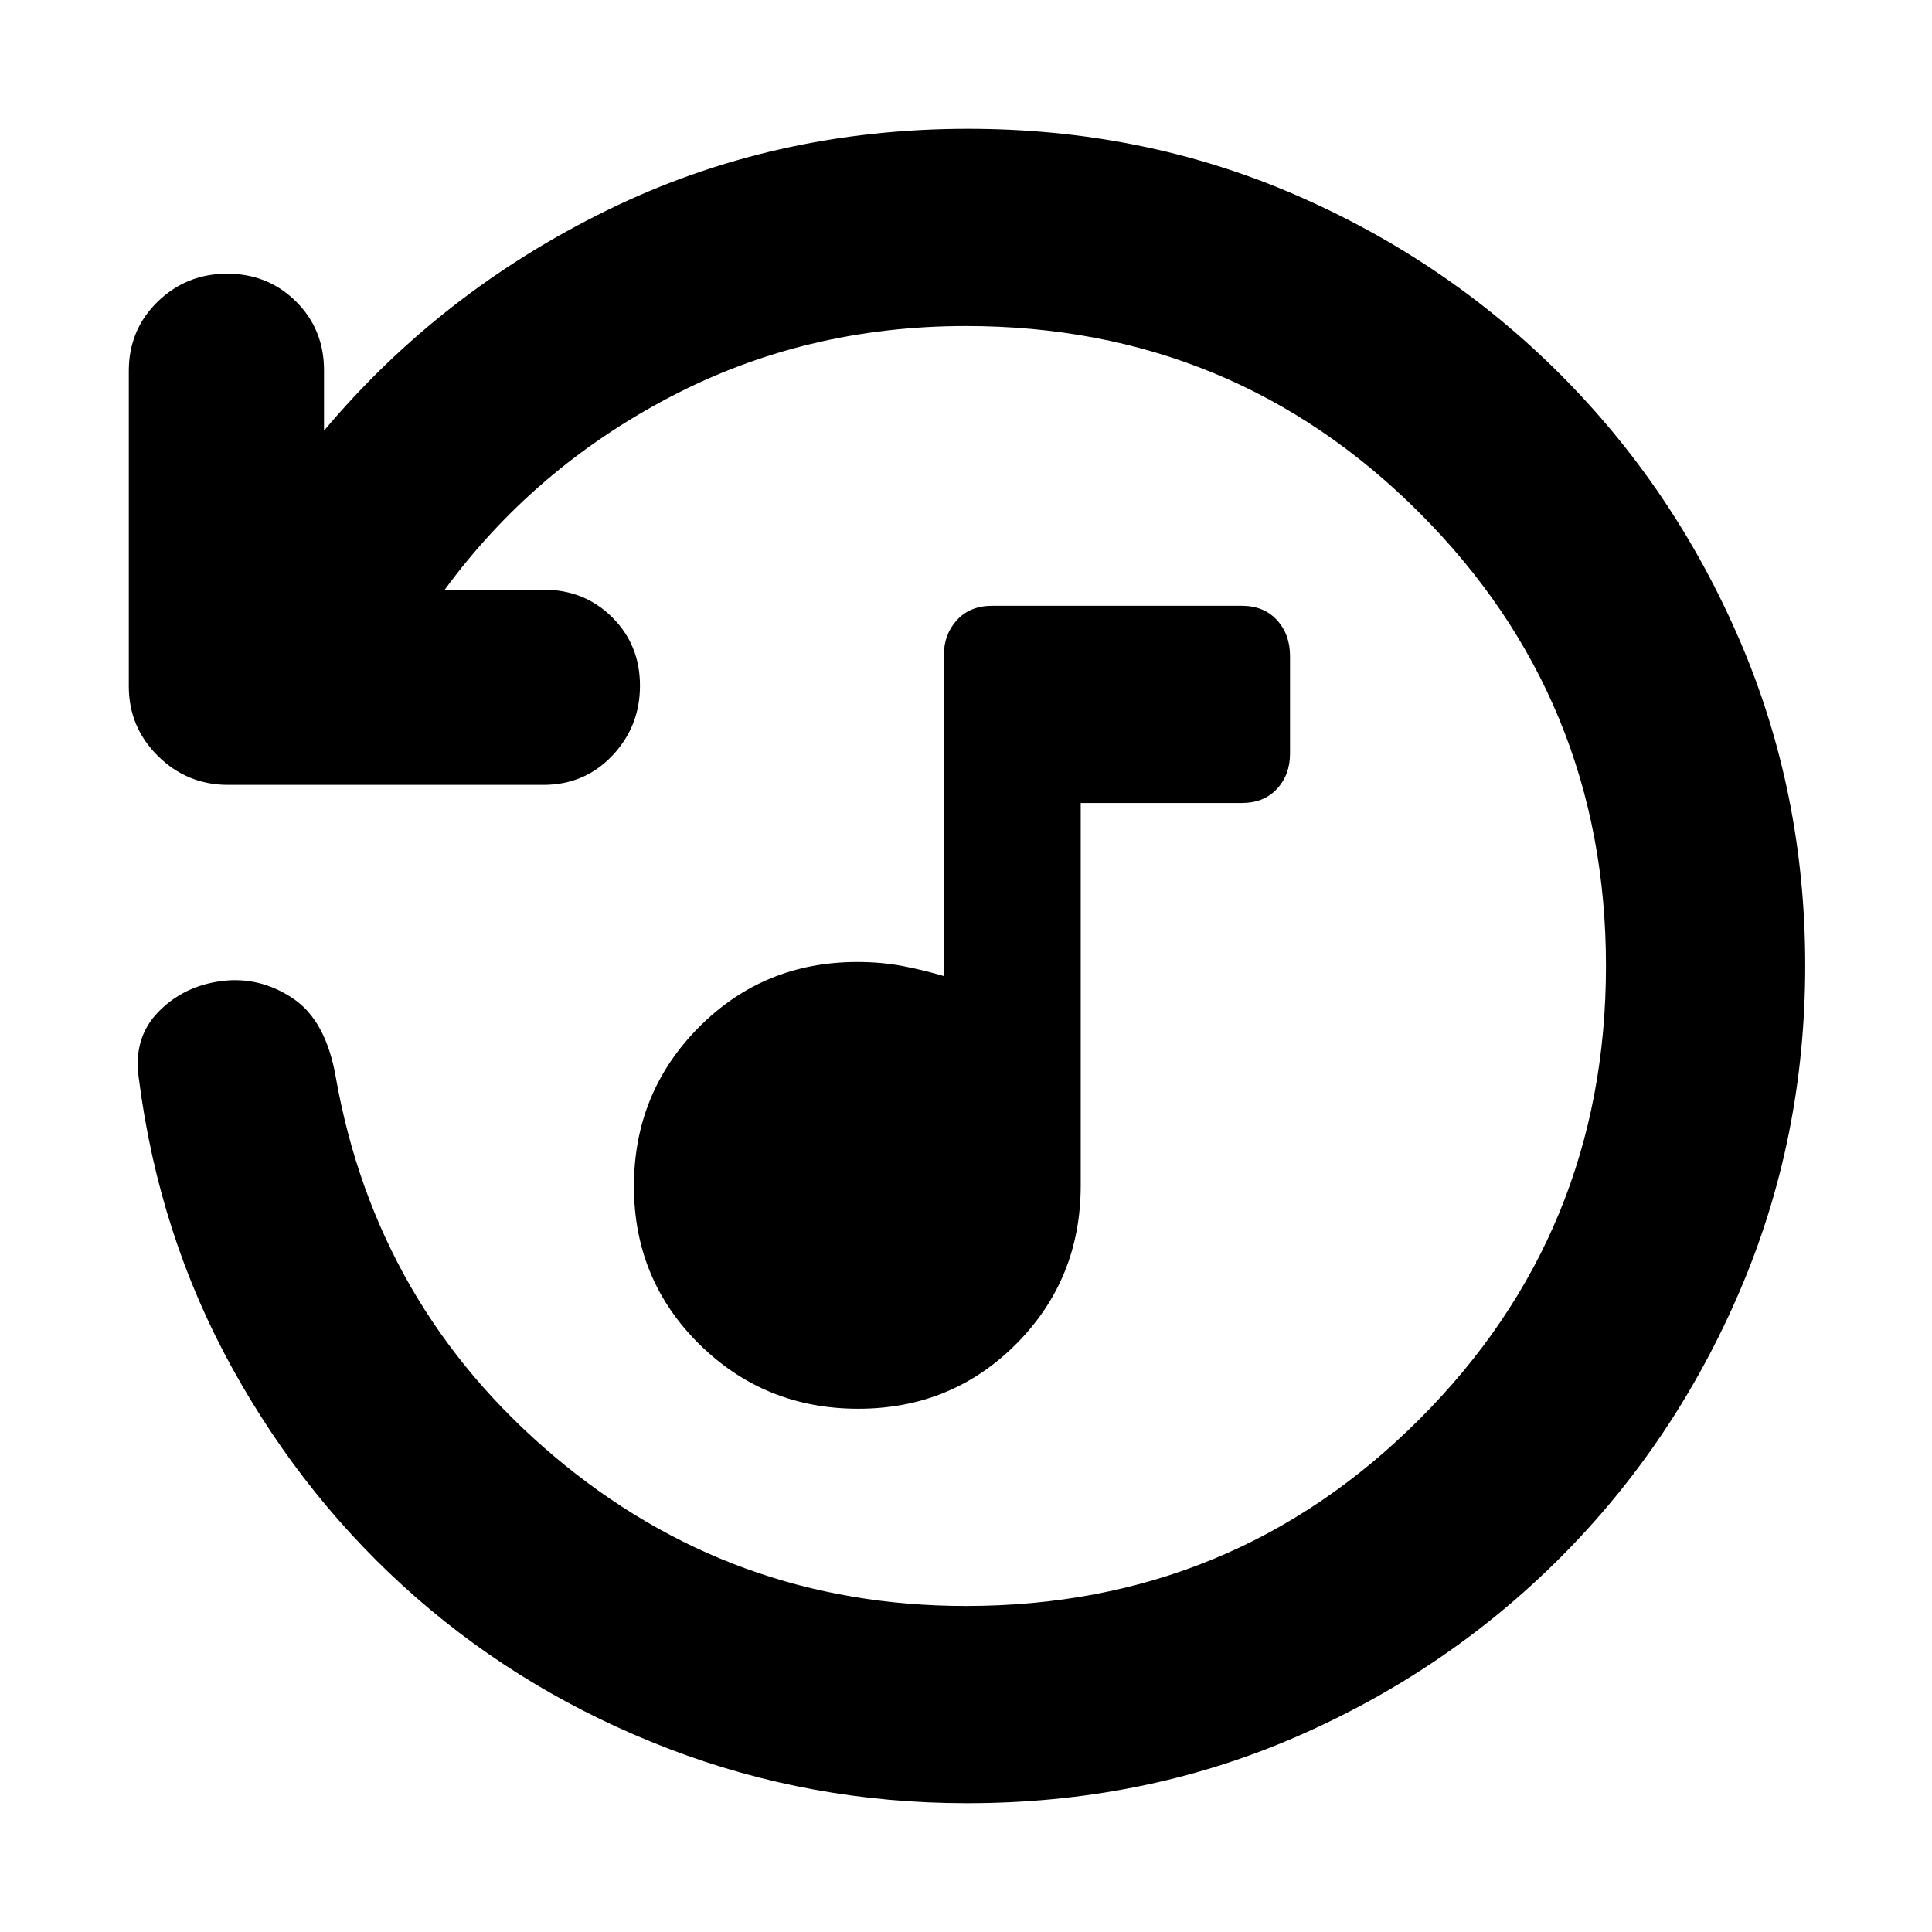 <svg xmlns="http://www.w3.org/2000/svg" height="20" viewBox="0 -960 960 960" width="20"><path d="M426.44-260q-46.44 0-78.94-32.06-32.5-32.07-32.5-78.5 0-46.44 32.19-78.94T426-482q12 0 22.45 2 10.46 2 20.55 5v-159.5q0-10.3 6.5-17.4Q482-659 493-659h124q11 0 17.5 7.1T641-634v48.5q0 10.5-6.5 17.5t-17.5 7h-80v190q0 46.62-32.06 78.81Q472.87-260 426.44-260ZM897-480.28q0 85.92-32.52 161.76-32.52 75.84-89.34 132.66-56.82 56.82-132.16 89.34T480.52-64q-77.68 0-148.1-27Q262-118 207-166t-91.5-114Q79-346 69-424q-3-20 9.5-33t31.41-15.5q18.92-2.5 35.5 8.5 16.59 11 21.47 39.41Q187-311 275.2-236.5 363.4-162 480-162q132.51 0 225.26-92.74Q798-347.49 798-480t-92.74-225.26Q612.51-798 480-798q-80 0-147.5 35.5T221-667h49q20.4 0 34.2 13.72 13.8 13.72 13.8 34t-13.78 34.78Q290.43-570 270.06-570H113.28Q93-570 78.5-584.33 64-598.67 64-618.94v-156.78q0-20.38 14.29-34.33T112.86-824q20.28 0 34.21 13.8T161-776v30q58-69 140.62-109.5T481-896q86.64 0 161.98 32.52 75.34 32.52 132.16 89.34 56.82 56.82 89.34 132.38Q897-566.19 897-480.28Z"/></svg>